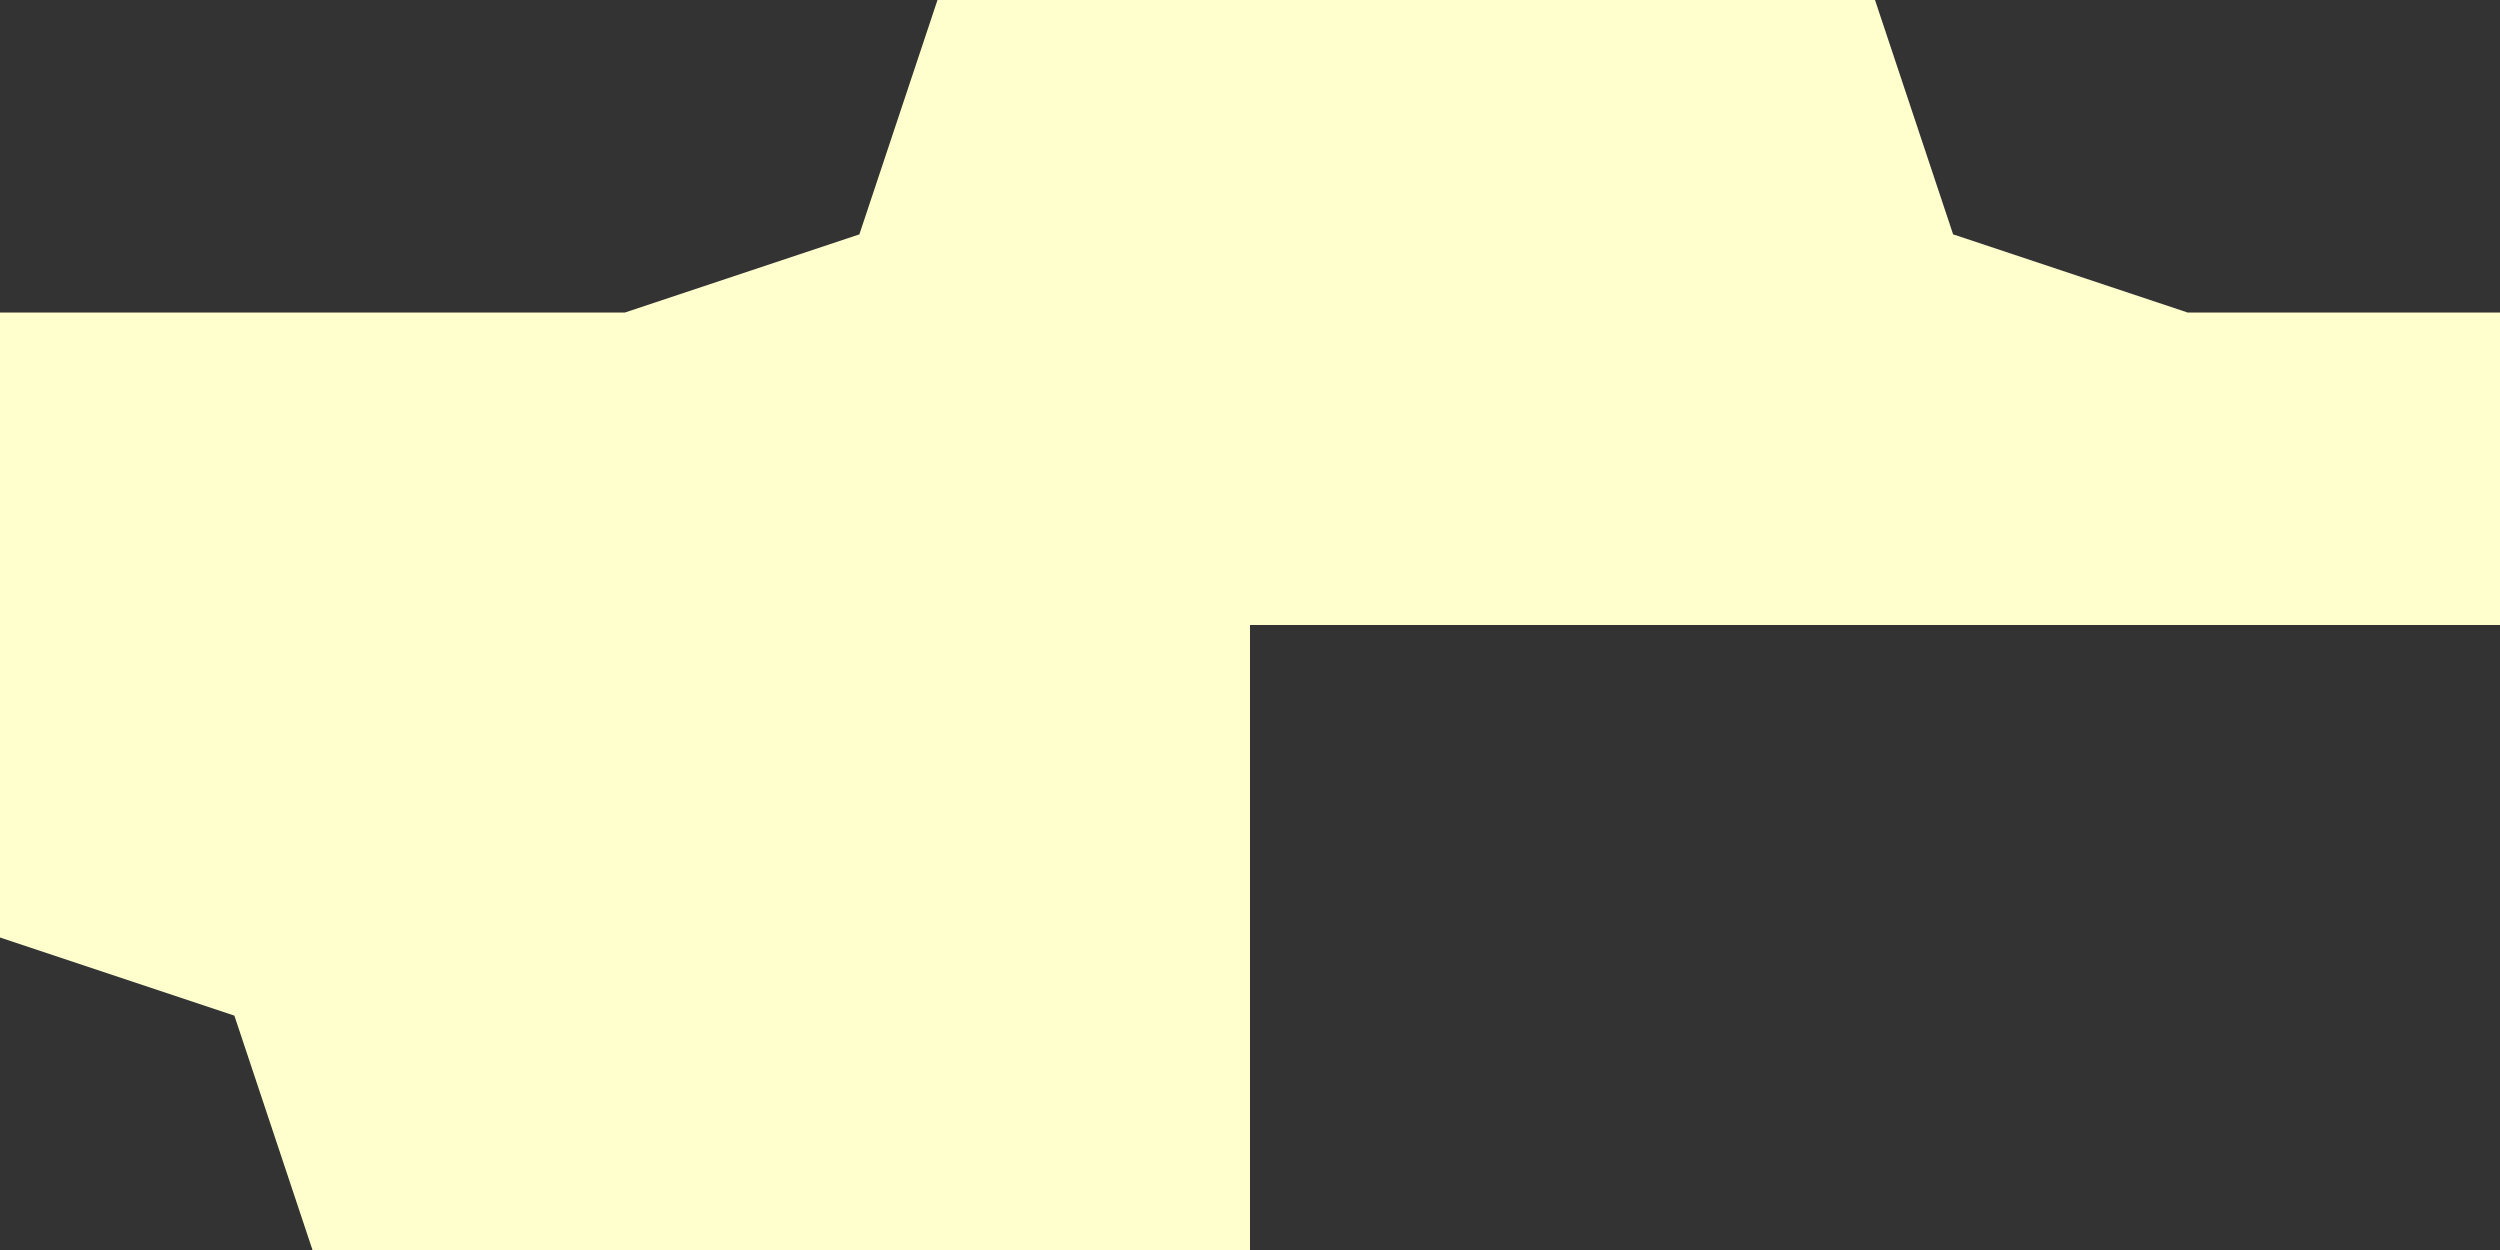 <?xml version="1.0" encoding="UTF-8" standalone="no"?>
<svg xmlns:xlink="http://www.w3.org/1999/xlink" height="4.0px" width="8.0px" xmlns="http://www.w3.org/2000/svg">
  <rect width="100%" height="100%" fill="#333333" stroke="none"/>
  <g transform="matrix(1.0, 0.0, 0.0, 1.0, 0.0, 0.0)">
    <path d="M6.25 0.75 L7.0 1.0 8.0 1.0 8.0 2.0 7.0 2.0 6.0 2.0 4.0 2.0 4.0 3.0 4.0 4.0 3.0 4.0 2.0 4.0 1.0 4.0 0.75 3.25 0.0 3.0 0.0 2.0 0.0 1.0 1.0 1.0 2.0 1.0 2.75 0.75 3.0 0.0 4.0 0.0 5.0 0.0 6.0 0.0 6.25 0.75" fill="#ffffce" fill-rule="evenodd" stroke="none"/>
  </g>
</svg>
